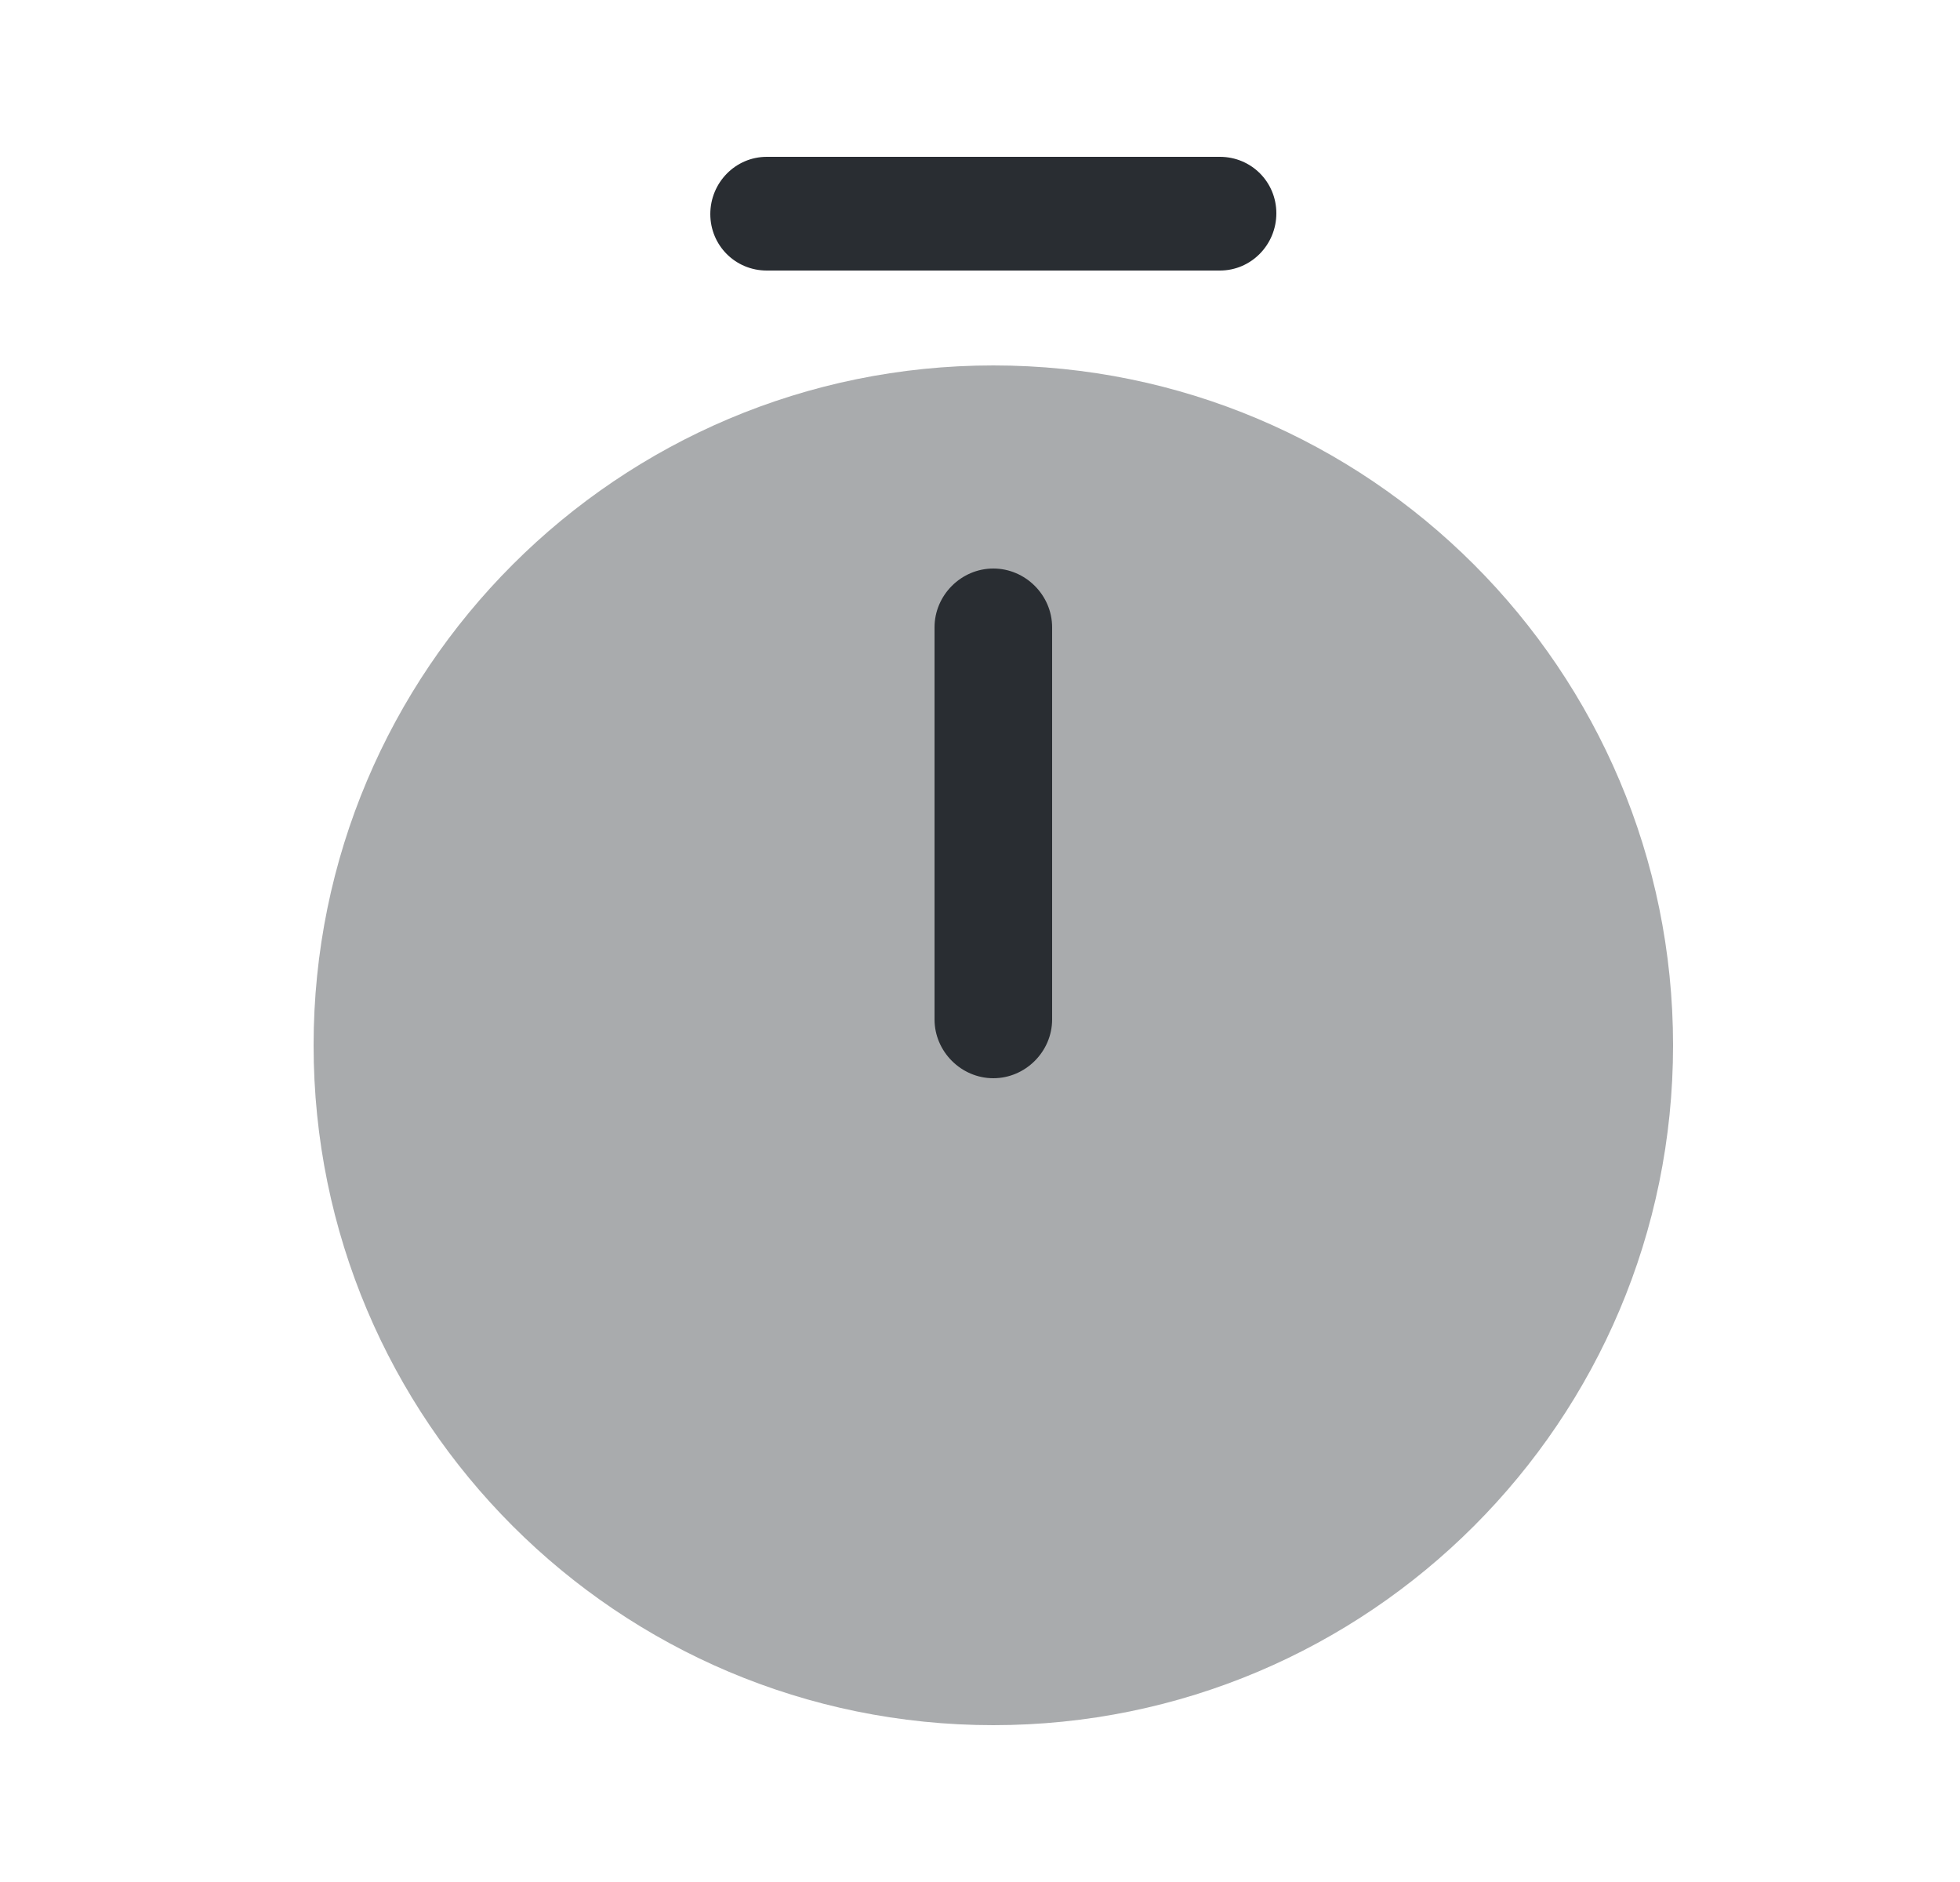 <svg width="25" height="24" viewBox="0 0 25 24" fill="none" xmlns="http://www.w3.org/2000/svg">
<path opacity="0.4" d="M12.67 22C17.458 22 21.34 18.118 21.34 13.33C21.34 8.542 17.458 4.66 12.67 4.66C7.882 4.66 4 8.542 4 13.33C4 18.118 7.882 22 12.67 22Z" fill="#292D32"/>
<path d="M12.67 13.75C12.26 13.75 11.92 13.41 11.92 13V8C11.92 7.59 12.26 7.25 12.67 7.25C13.08 7.25 13.42 7.59 13.42 8V13C13.42 13.41 13.08 13.75 12.67 13.75Z" fill="#292D32"/>
<path d="M15.56 3.45H9.78C9.38 3.45 9.06 3.13 9.06 2.73C9.06 2.33 9.38 2 9.78 2H15.56C15.96 2 16.28 2.32 16.28 2.72C16.28 3.12 15.96 3.45 15.56 3.45Z" fill="#292D32"/>
</svg>

